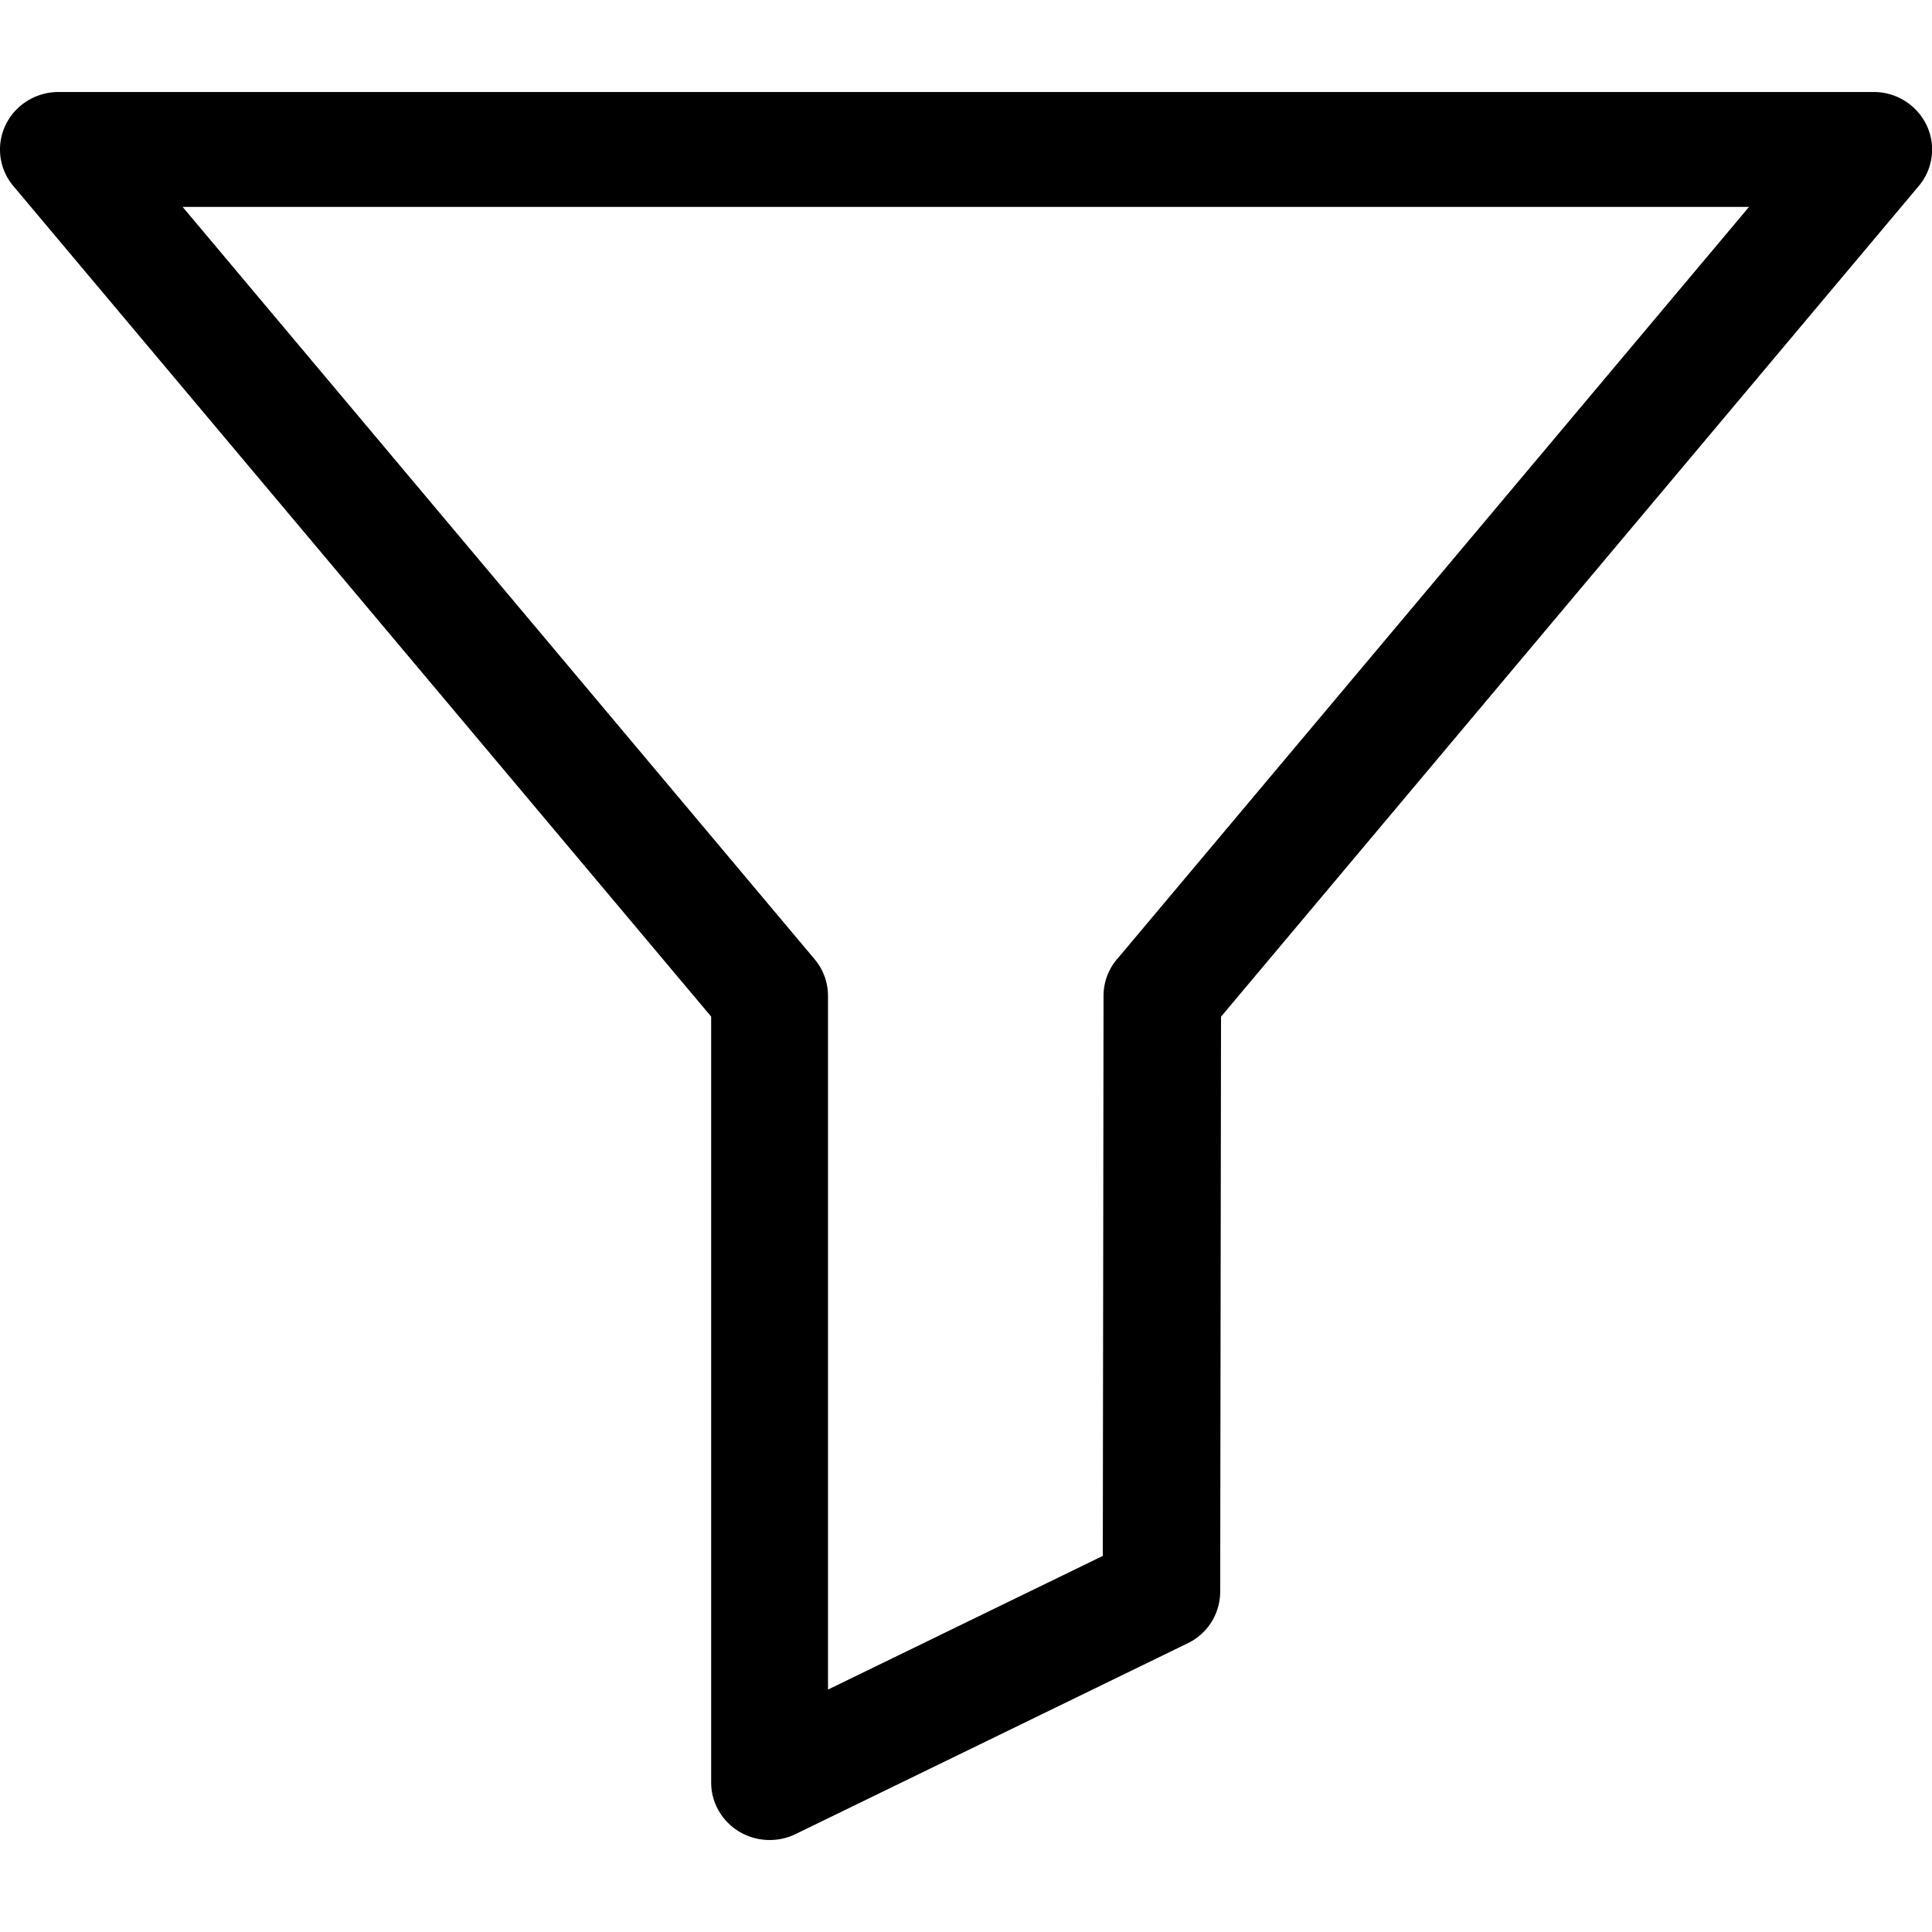 <svg class="normal ng-scope" ng-if="!fmFilterIsActive" xmlns="http://www.w3.org/2000/svg" width="21" height="21" viewBox="0 0 21 19">
    <path fill-rule="evenodd" d="M20.94.358A.637.637 0 0 0 20.363 0H.636C.39 0 .166.14.061.358a.615.615 0 0 0 .084.664L7.73 10.05v8.325c0 .216.114.417.3.531a.646.646 0 0 0 .619.029l4.26-2.073a.623.623 0 0 0 .354-.56l.009-6.251 7.584-9.029a.615.615 0 0 0 .084-.664zM12.14 9.427a.617.617 0 0 0-.145.396l-.008 6.089L9 17.365v-7.54a.617.617 0 0 0-.145-.398l-6.87-8.178h17.026l-6.87 8.178z"></path>
</svg>